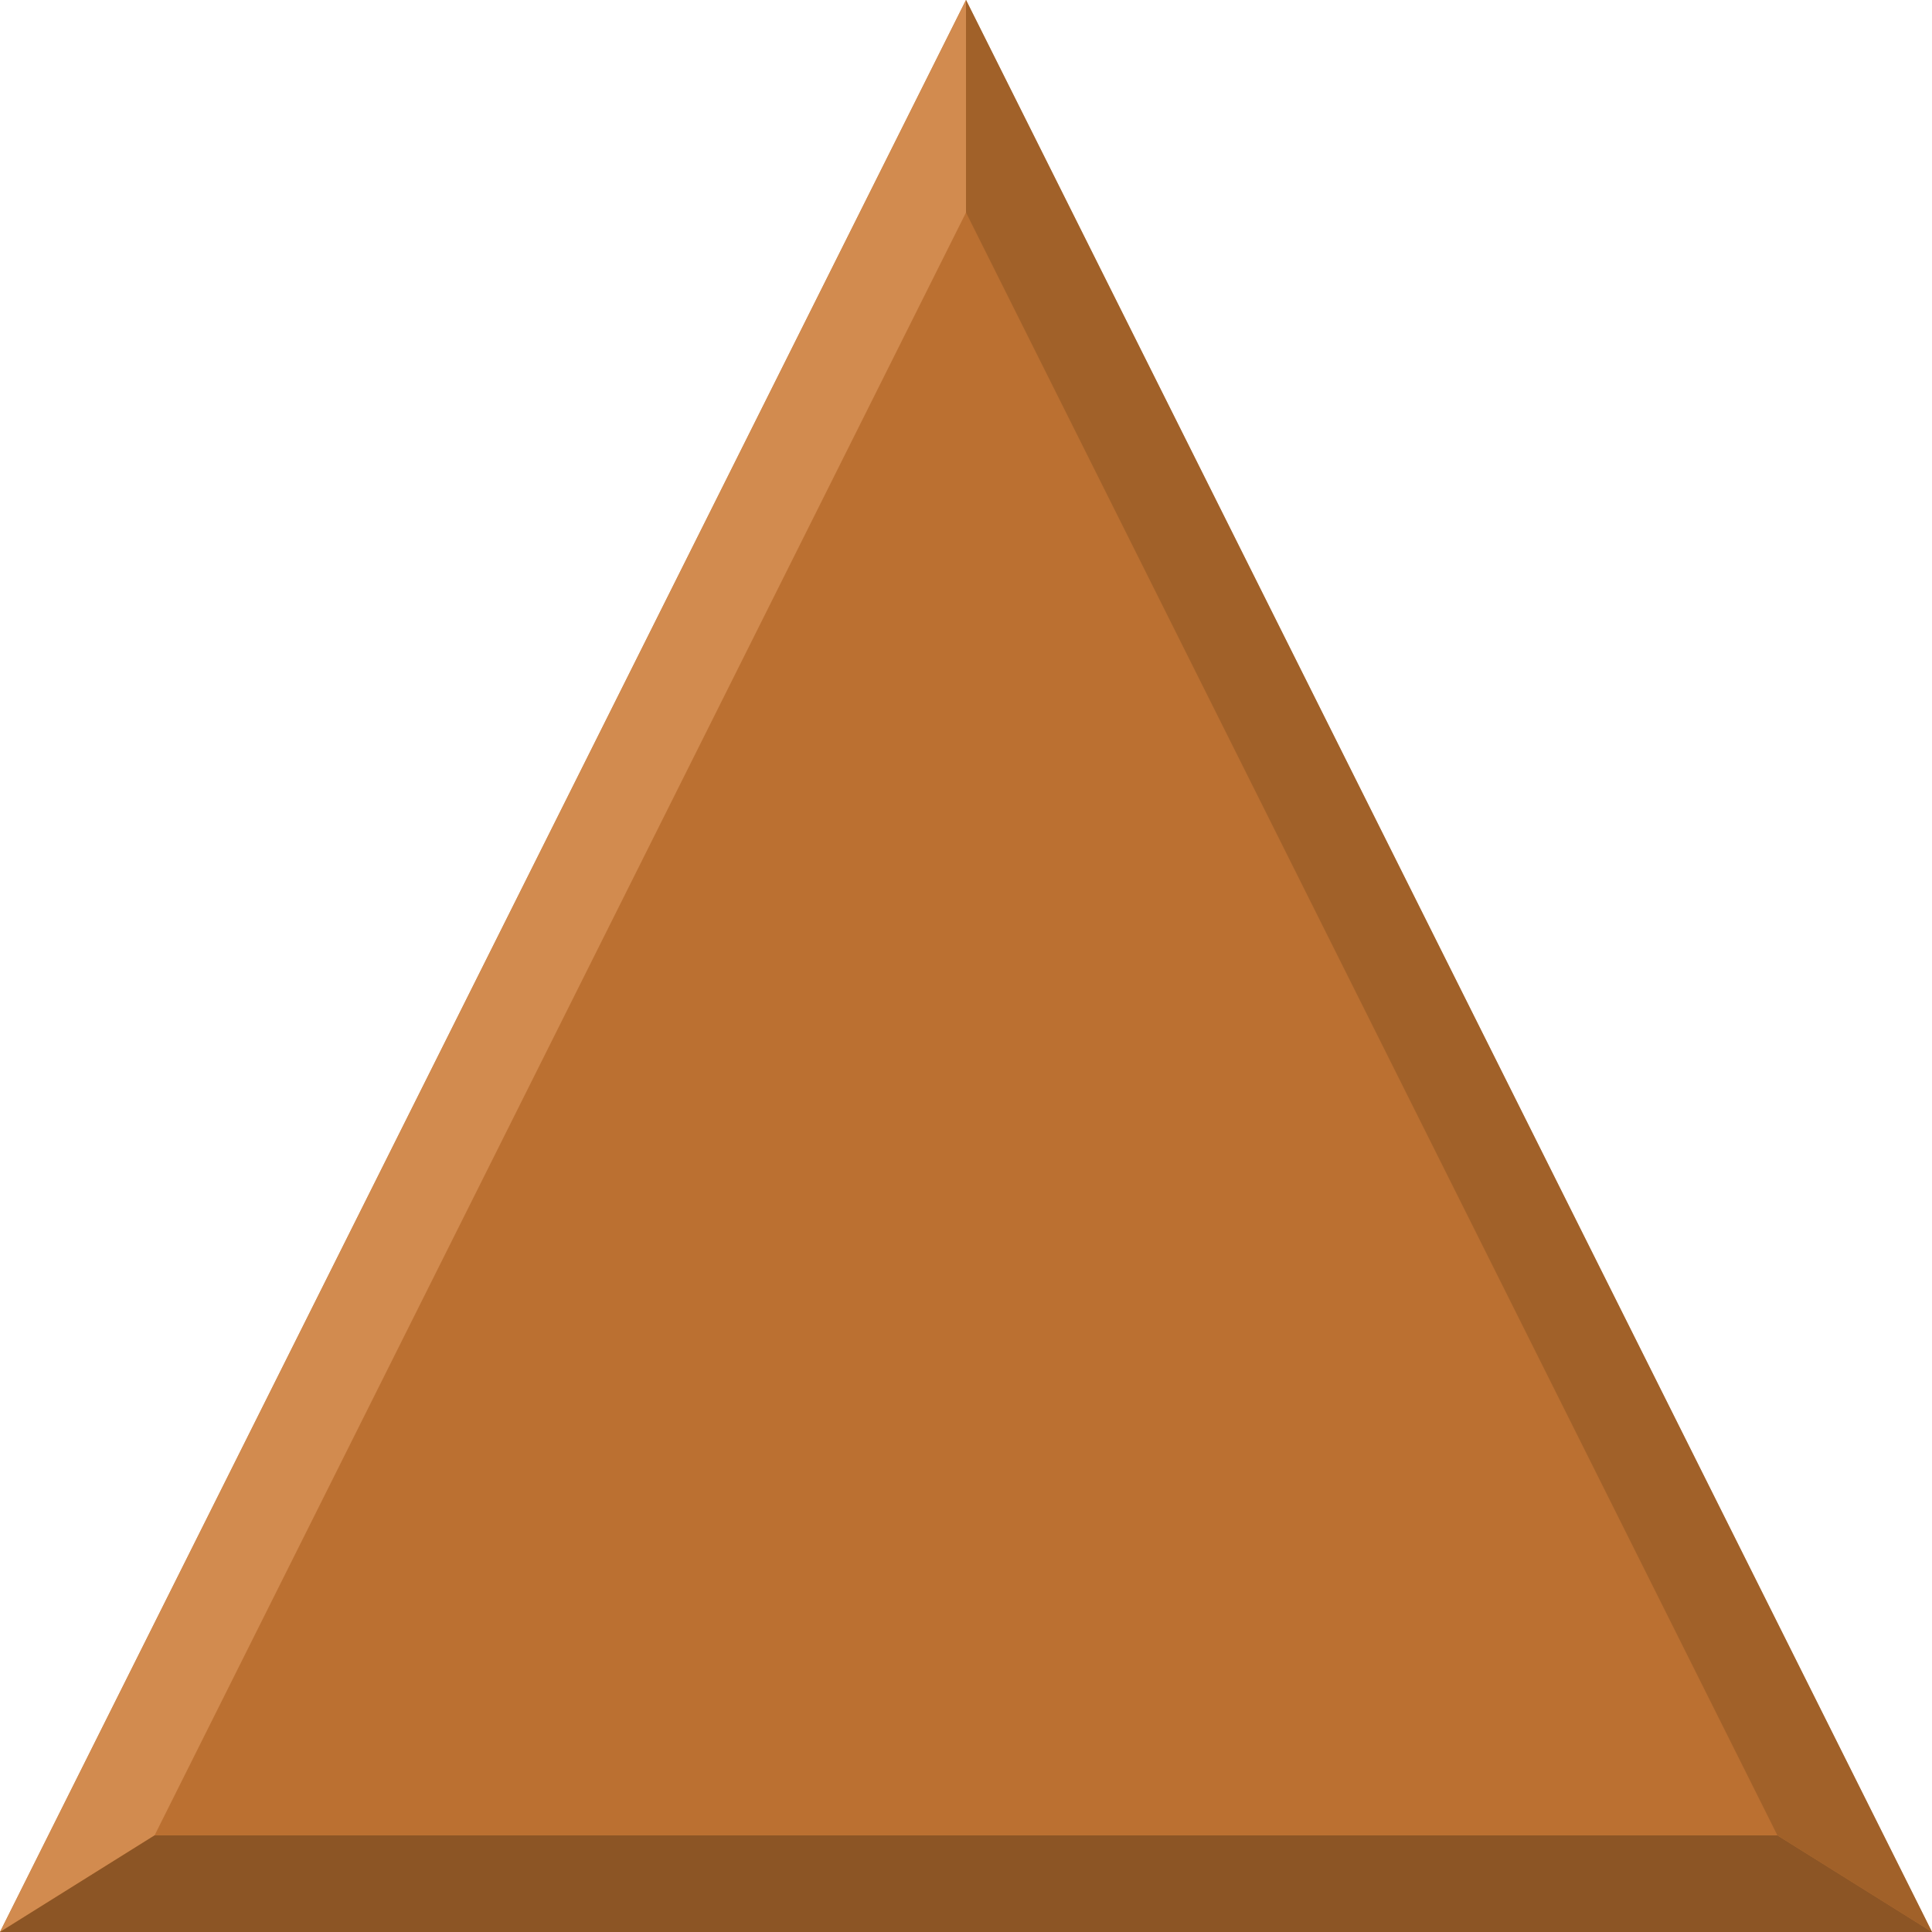 <?xml version="1.0" encoding="UTF-8"?>
<svg width="20" height="20" version="1.1" xmlns="http://www.w3.org/2000/svg">
 <path d="m10 0 10 20h-20z" fill="#bb7031"/>
 <path d="m0 20 1.6-1 8.4-16.8v-2.2z" fill="#d28b4f"/>
 <path d="m0 20 1.6-1h16.8l1.6 1z" fill="#8c5525"/>
 <path d="m20 20-10-20v2.2l8.4 16.8z" fill="#a16129"/>
</svg>
